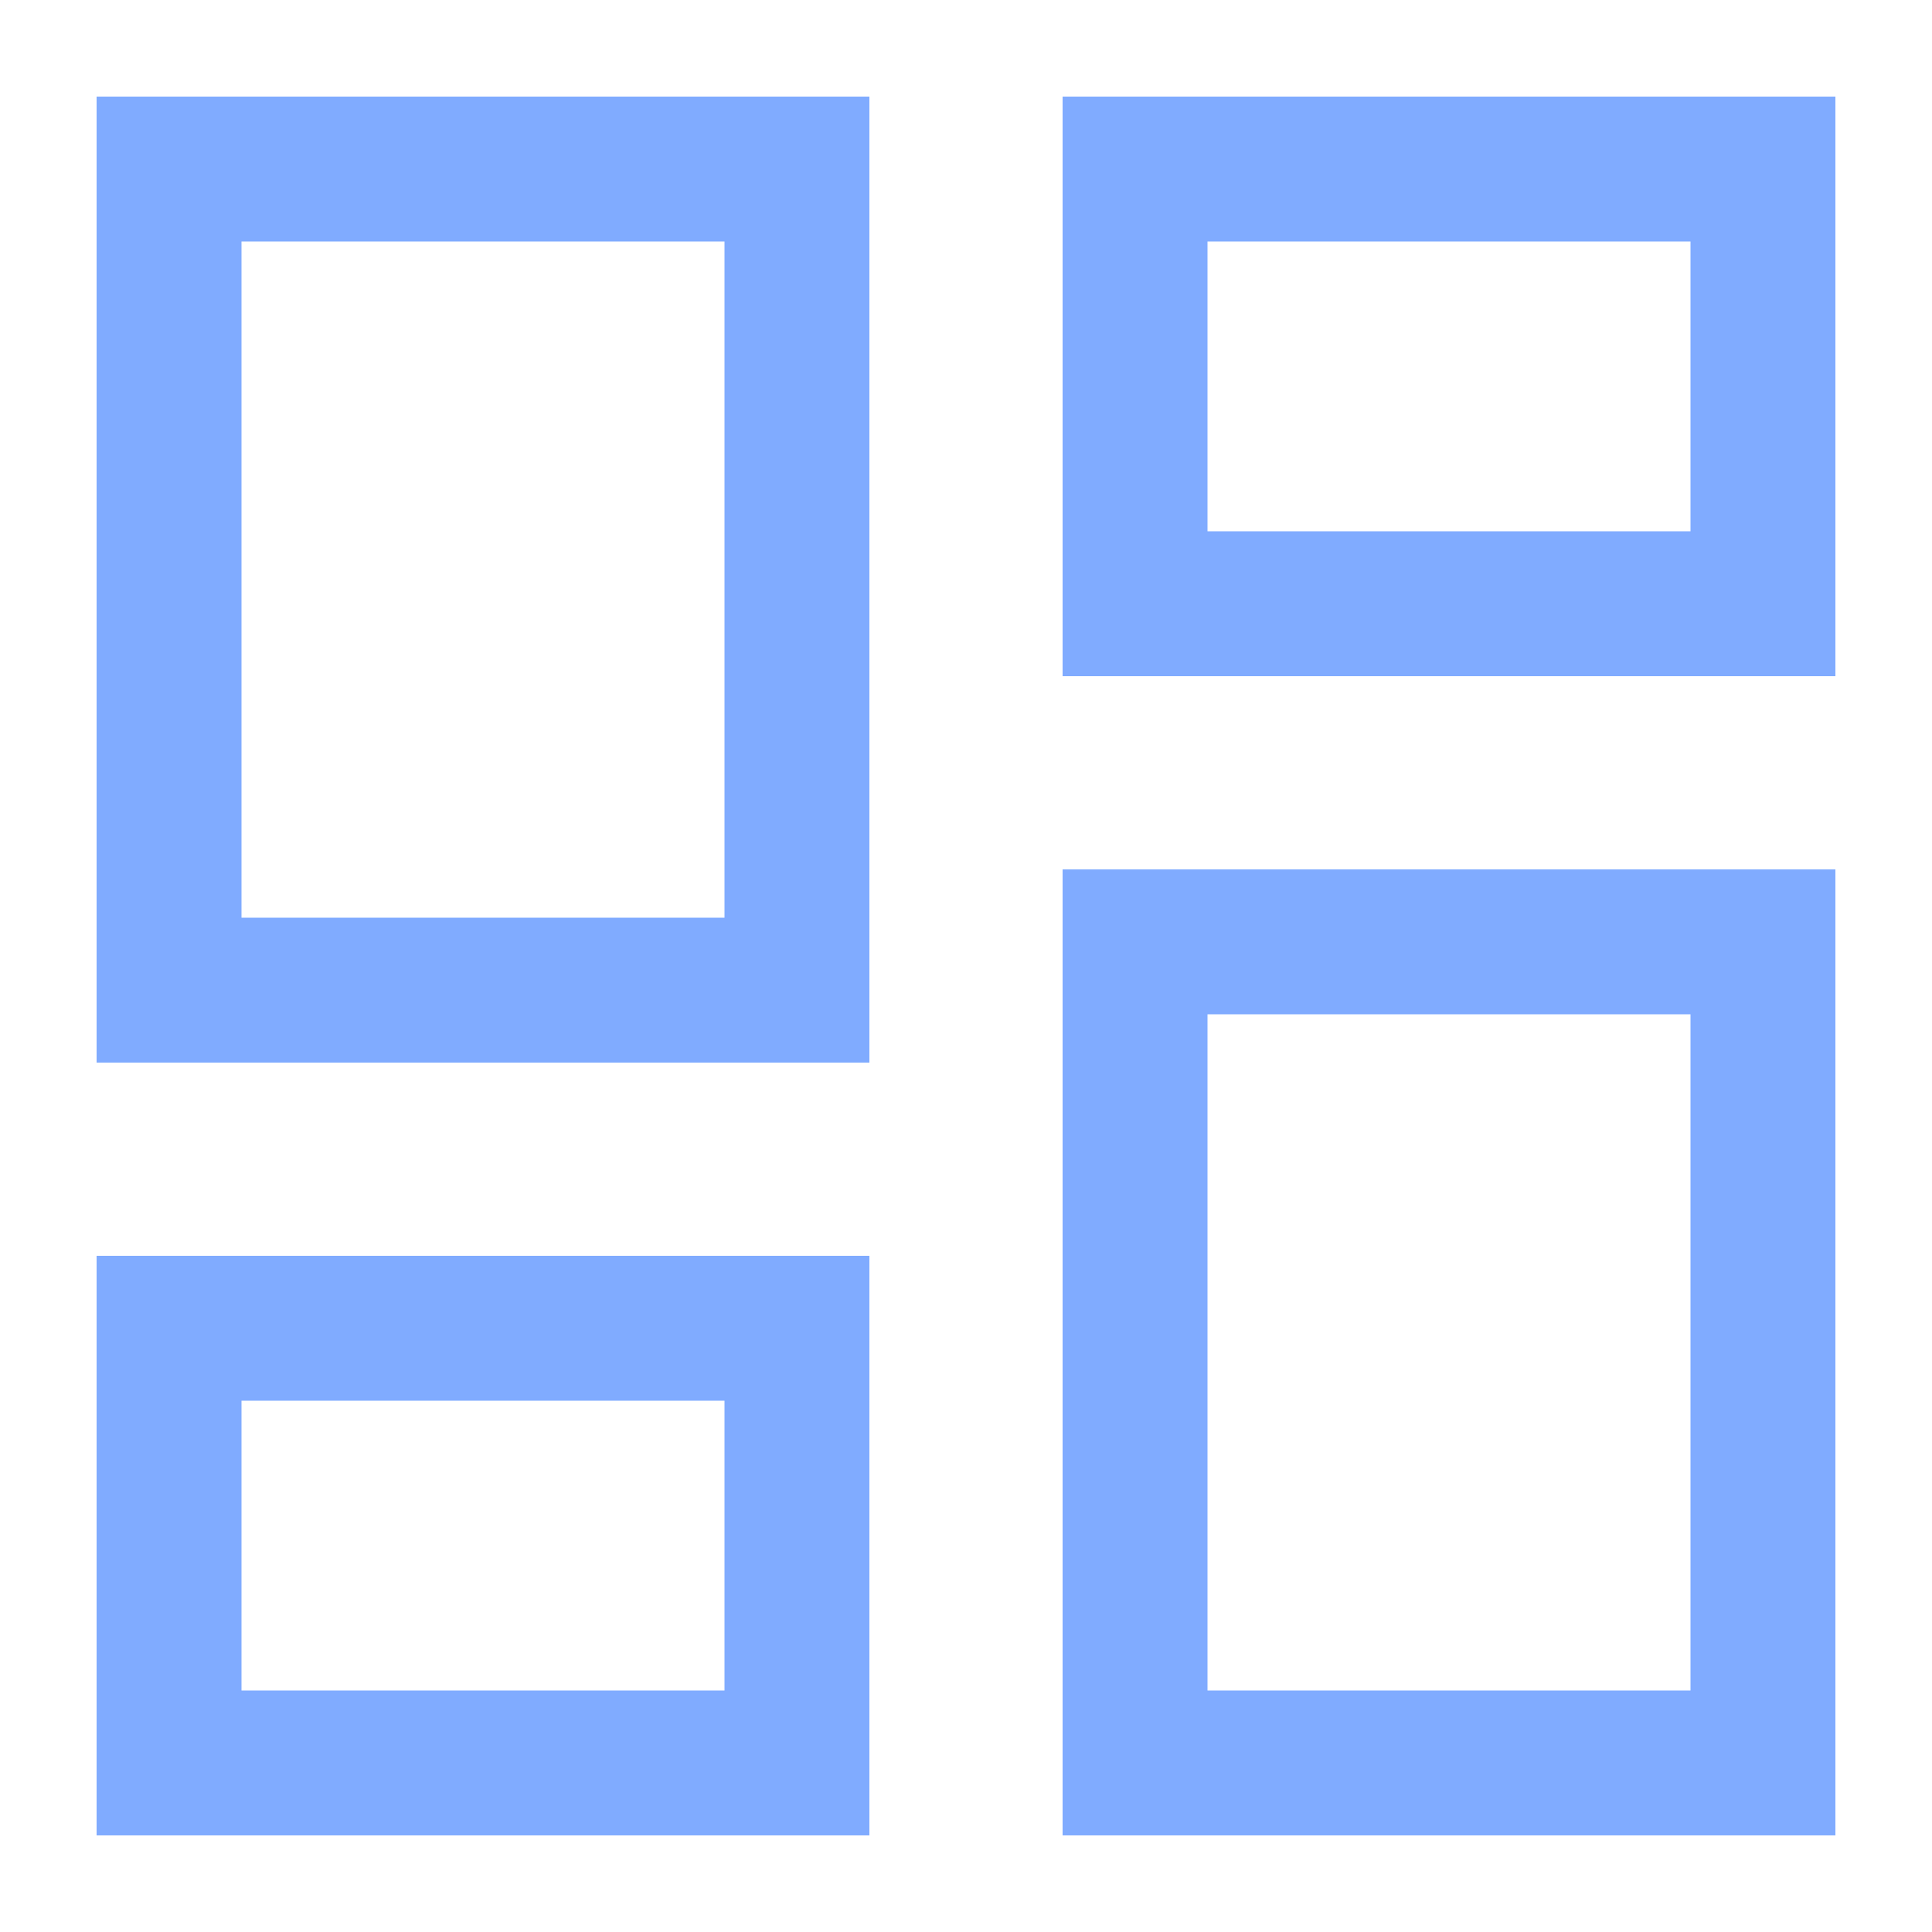 <svg width="20" height="20" viewBox="0 0 20 20" fill="none" xmlns="http://www.w3.org/2000/svg">
<path d="M11 7V1H19V7H11ZM1 11V1H9V11H1ZM11 19V9H19V19H11ZM1 19V13H9V19H1ZM2.5 9.5H7.5V2.5H2.5V9.5ZM12.5 17.5H17.5V10.5H12.5V17.5ZM12.5 5.5H17.5V2.5H12.5V5.5ZM2.5 17.5H7.5V14.5H2.5V17.5Z" fill="#80ABFF"/>
</svg>
